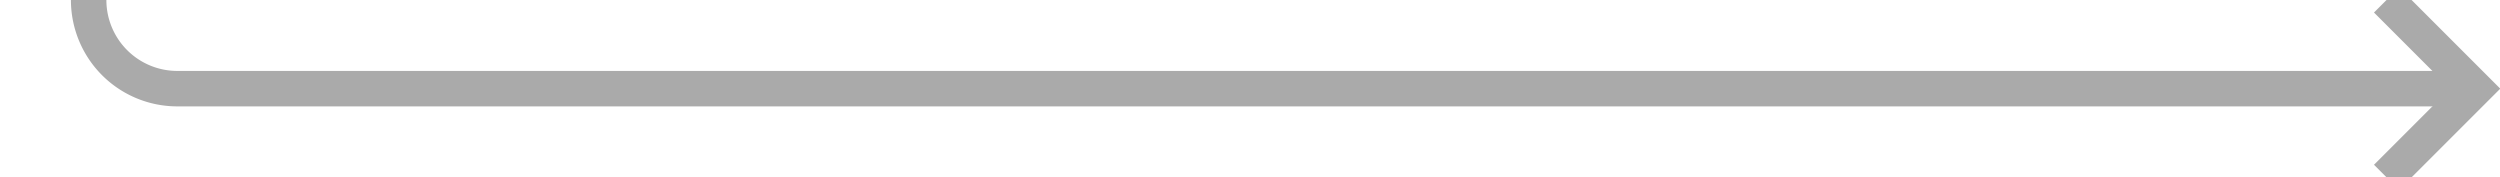 ﻿<?xml version="1.0" encoding="utf-8"?>
<svg version="1.1" xmlns:xlink="http://www.w3.org/1999/xlink" width="141px" height="10px" preserveAspectRatio="xMinYMid meet" viewBox="2615 1715  141 8" xmlns="http://www.w3.org/2000/svg">
  <path d="M 2494 1521  L 2615 1521  A 5 5 0 0 1 2620 1526 L 2620 1714  A 5 5 0 0 0 2625 1719 L 2754 1719  " stroke-width="2" stroke="#aaaaaa" fill="none" />
  <path d="M 2748.893 1714.707  L 2753.186 1719  L 2748.893 1723.293  L 2750.307 1724.707  L 2755.307 1719.707  L 2756.014 1719  L 2755.307 1718.293  L 2750.307 1713.293  L 2748.893 1714.707  Z " fill-rule="nonzero" fill="#aaaaaa" stroke="none" />
</svg>